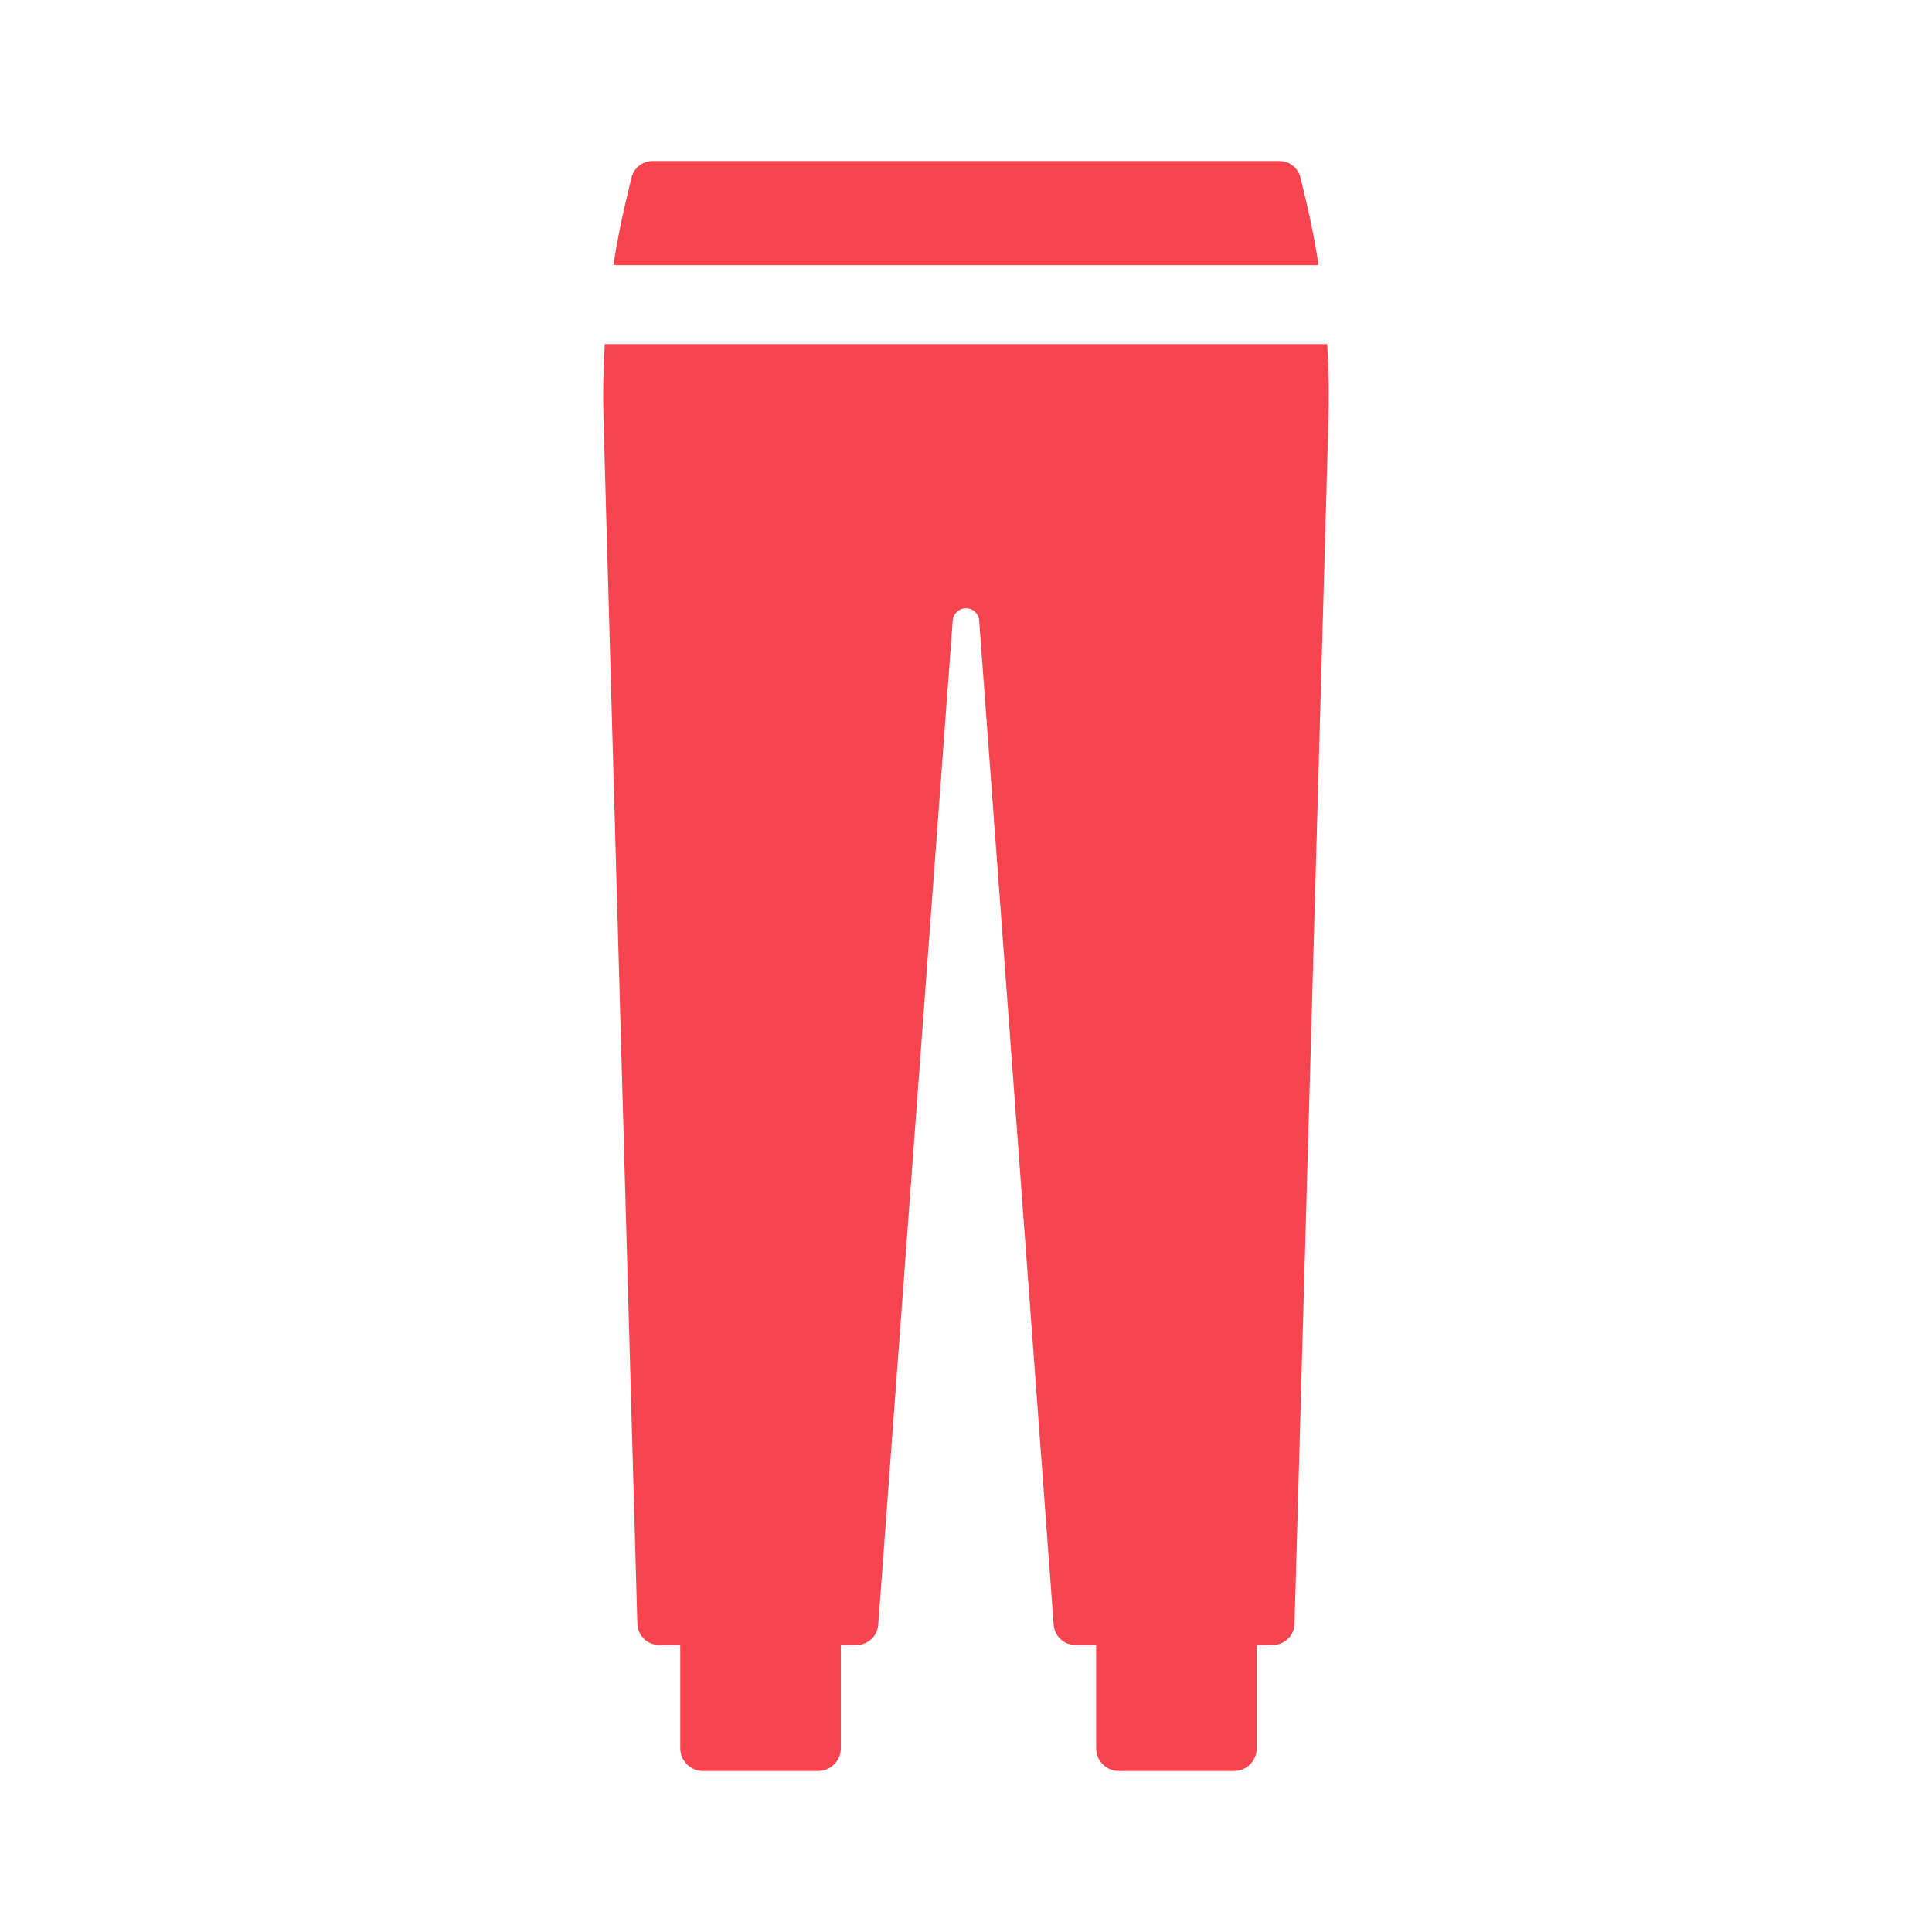 <!DOCTYPE svg PUBLIC "-//W3C//DTD SVG 1.1//EN" "http://www.w3.org/Graphics/SVG/1.1/DTD/svg11.dtd">
<!-- Uploaded to: SVG Repo, www.svgrepo.com, Transformed by: SVG Repo Mixer Tools -->
<svg fill="#f7444e" height="800px" width="800px" version="1.1" id="Capa_1" xmlns="http://www.w3.org/2000/svg" xmlns:xlink="http://www.w3.org/1999/xlink" viewBox="-30.58 -30.58 366.98 366.98" xml:space="preserve" stroke="#f7444e" stroke-width="0.003">
<g id="SVGRepo_bgCarrier" stroke-width="0"/>
<g id="SVGRepo_tracerCarrier" stroke-linecap="round" stroke-linejoin="round" stroke="#CCCCCC" stroke-width="0.612"/>
<g id="SVGRepo_iconCarrier"> <g> <path d="M219.891,19.792c-0.635-4.046-1.408-8.073-2.356-12.065l-1.081-4.552C216.011,1.314,214.35,0,212.437,0H93.382 c-1.912,0-3.574,1.314-4.016,3.174L88.284,7.73c-0.948,3.991-1.721,8.016-2.356,12.062H219.891z"/> <path d="M84.296,34.792c-0.284,4.68-0.378,9.374-0.246,14.069l6.435,229.004c0.063,2.234,1.892,4.012,4.126,4.012h4.022v19.636 c0,2.377,1.927,4.305,4.304,4.305h21.891c2.377,0,4.304-1.927,4.304-4.305v-19.636h2.986c2.161,0,3.957-1.667,4.117-3.823 l14.152-190.765c0.097-1.315,1.193-2.332,2.512-2.332s2.414,1.017,2.512,2.332l14.152,190.765c0.16,2.155,1.955,3.823,4.117,3.823 h3.953v19.636c0,2.377,1.927,4.305,4.304,4.305h21.891c2.377,0,4.304-1.927,4.304-4.305v-19.636h3.054 c2.234,0,4.063-1.778,4.126-4.012l6.454-229.001c0.132-4.697,0.039-9.392-0.245-14.073H84.296z"/> </g> </g>
</svg>